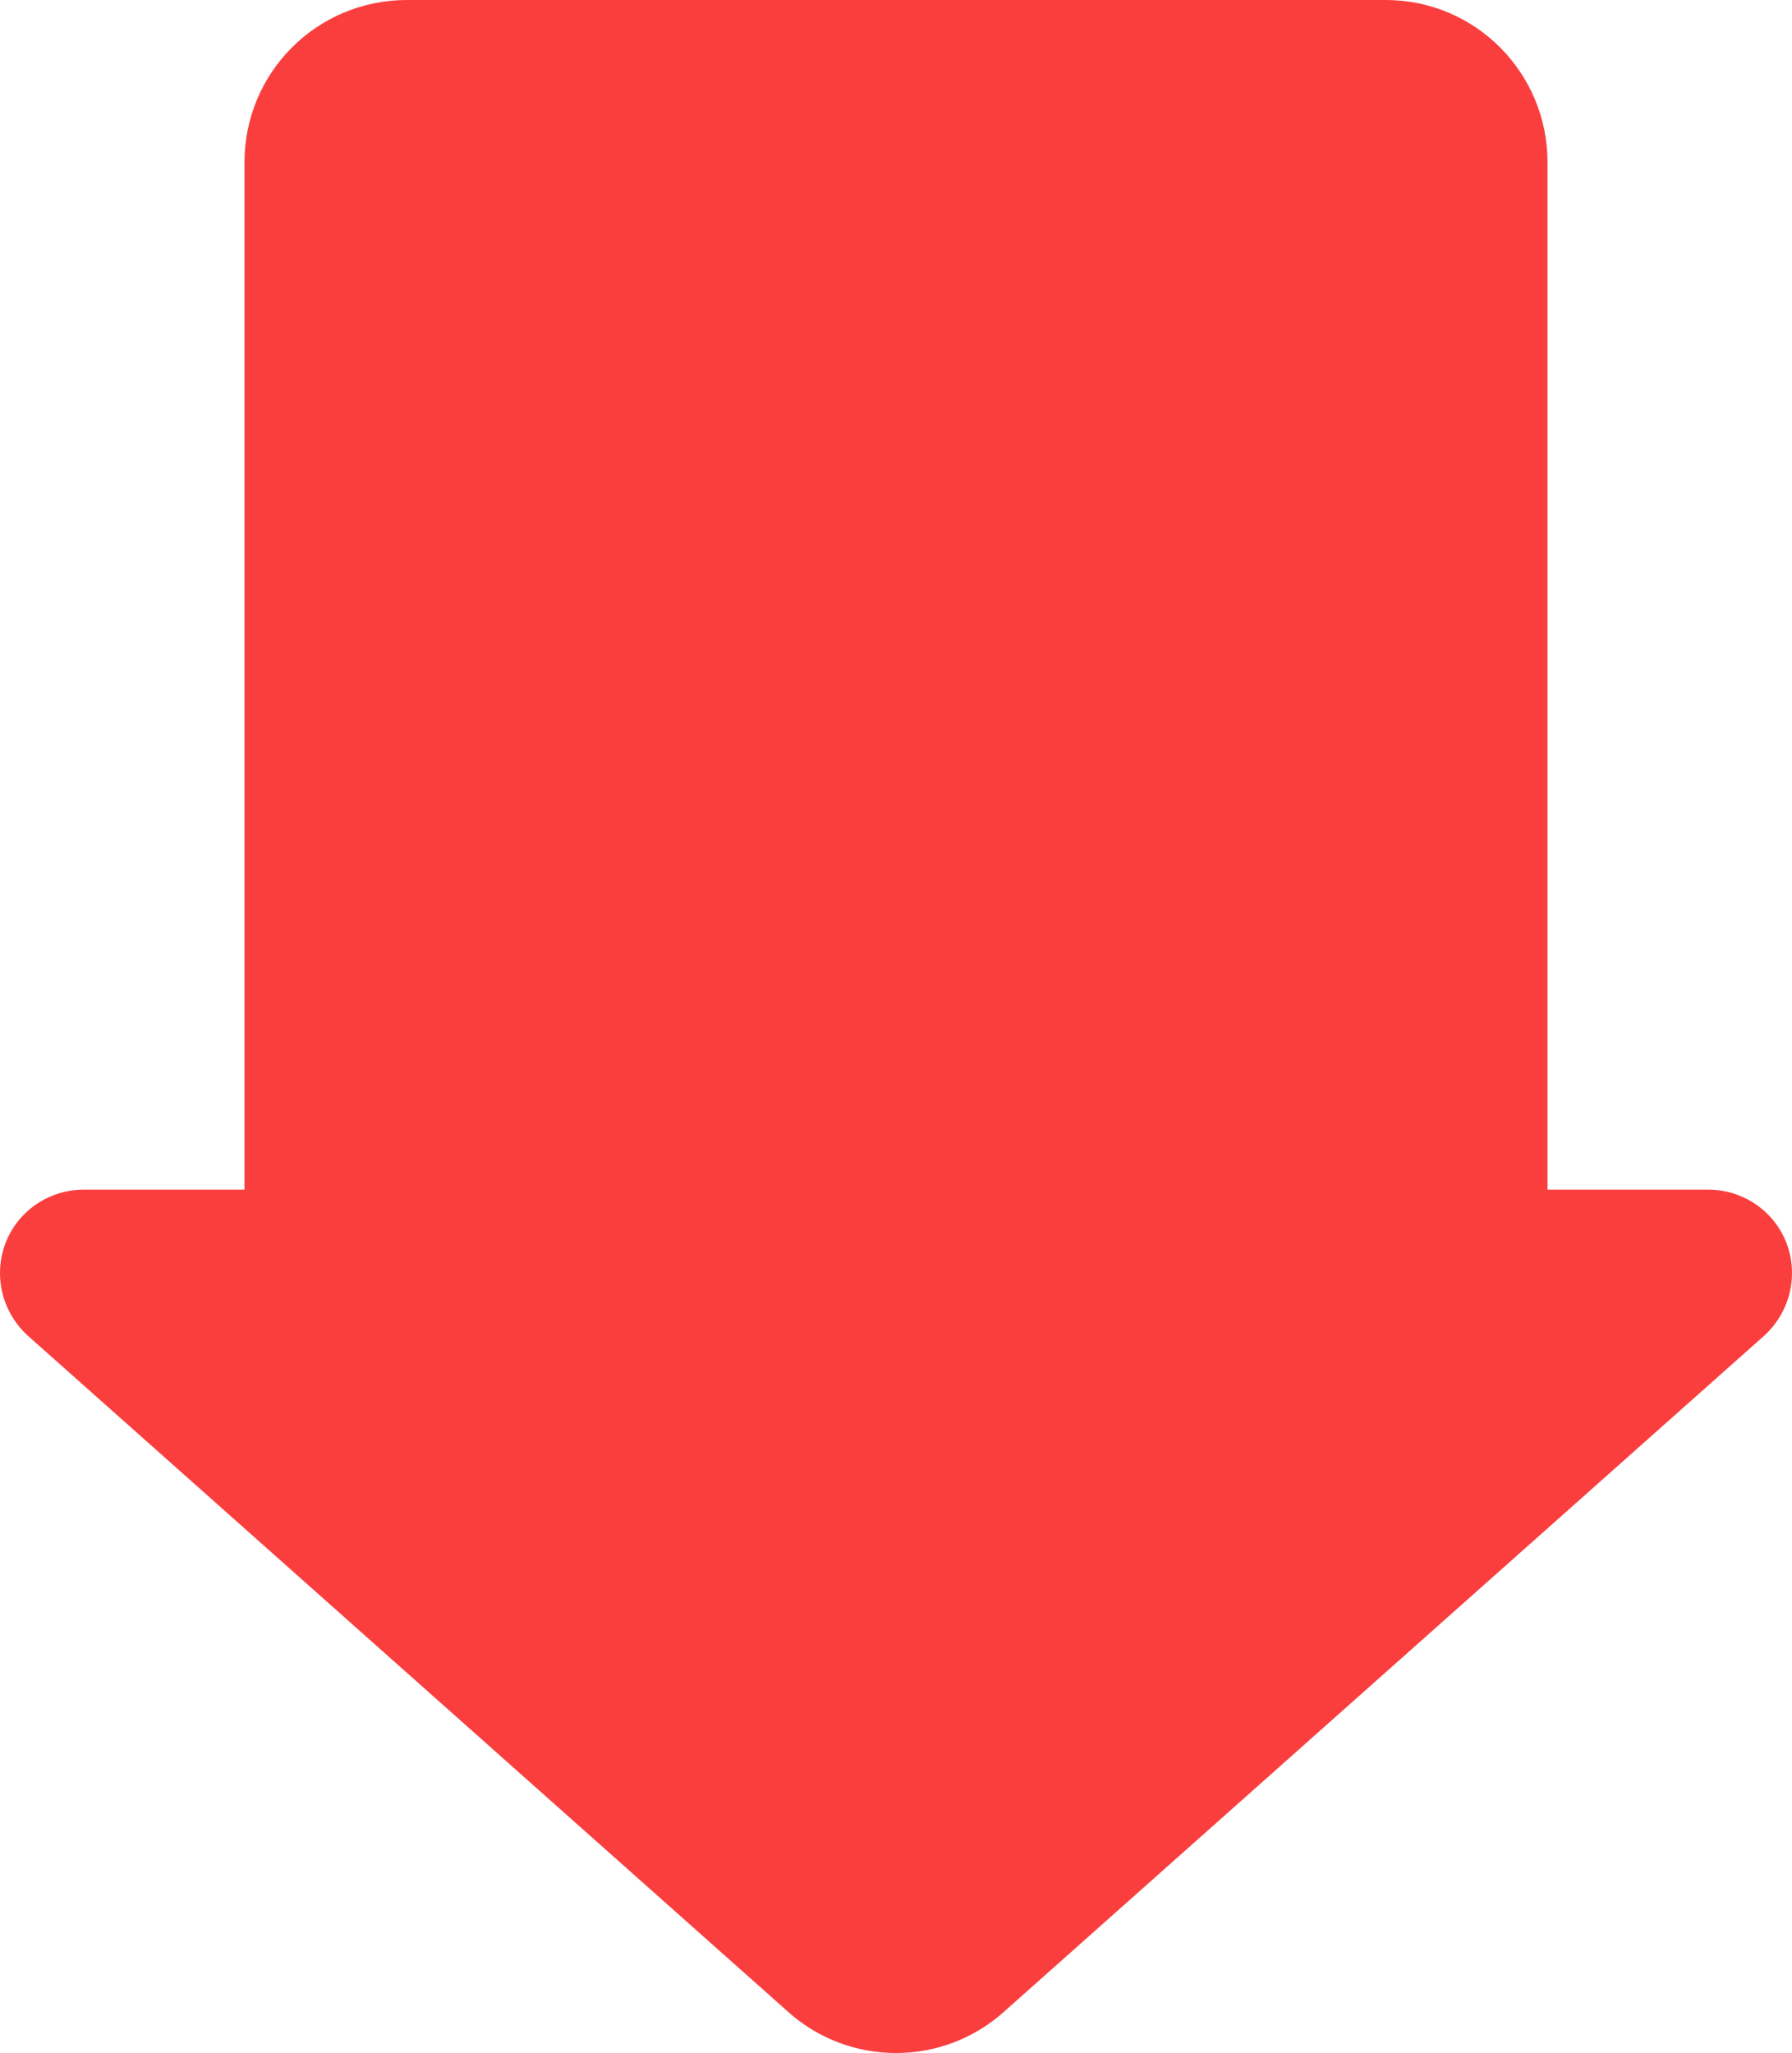 <svg version="1.1" xmlns="http://www.w3.org/2000/svg" xmlns:xlink="http://www.w3.org/1999/xlink" x="0px" y="0px"
	 viewBox="0 0 336.523 385.525" style="enable-background:new 0 0 336.523 385.525;" xml:space="preserve">
<path d="M217.312,269.7"/>
<path style="fill:#FA3E3E;" d="M335.512,233.5c-2.3-6.1-8.2-10.1-14.7-10.1h-30.2V30.5c0-16.9-13.6-30.5-30.4-30.5h-183.8
	c-16.9,0-30.5,13.6-30.5,30.5v192.9h-30.2c-6.5,0-12.4,4-14.7,10.1s-0.6,13,4.3,17.4l142.7,126.9c11.5,10.3,29,10.3,40.5,0
	l142.7-126.9C336.112,246.5,337.812,239.6,335.512,233.5L335.512,233.5z"/>
</svg>

